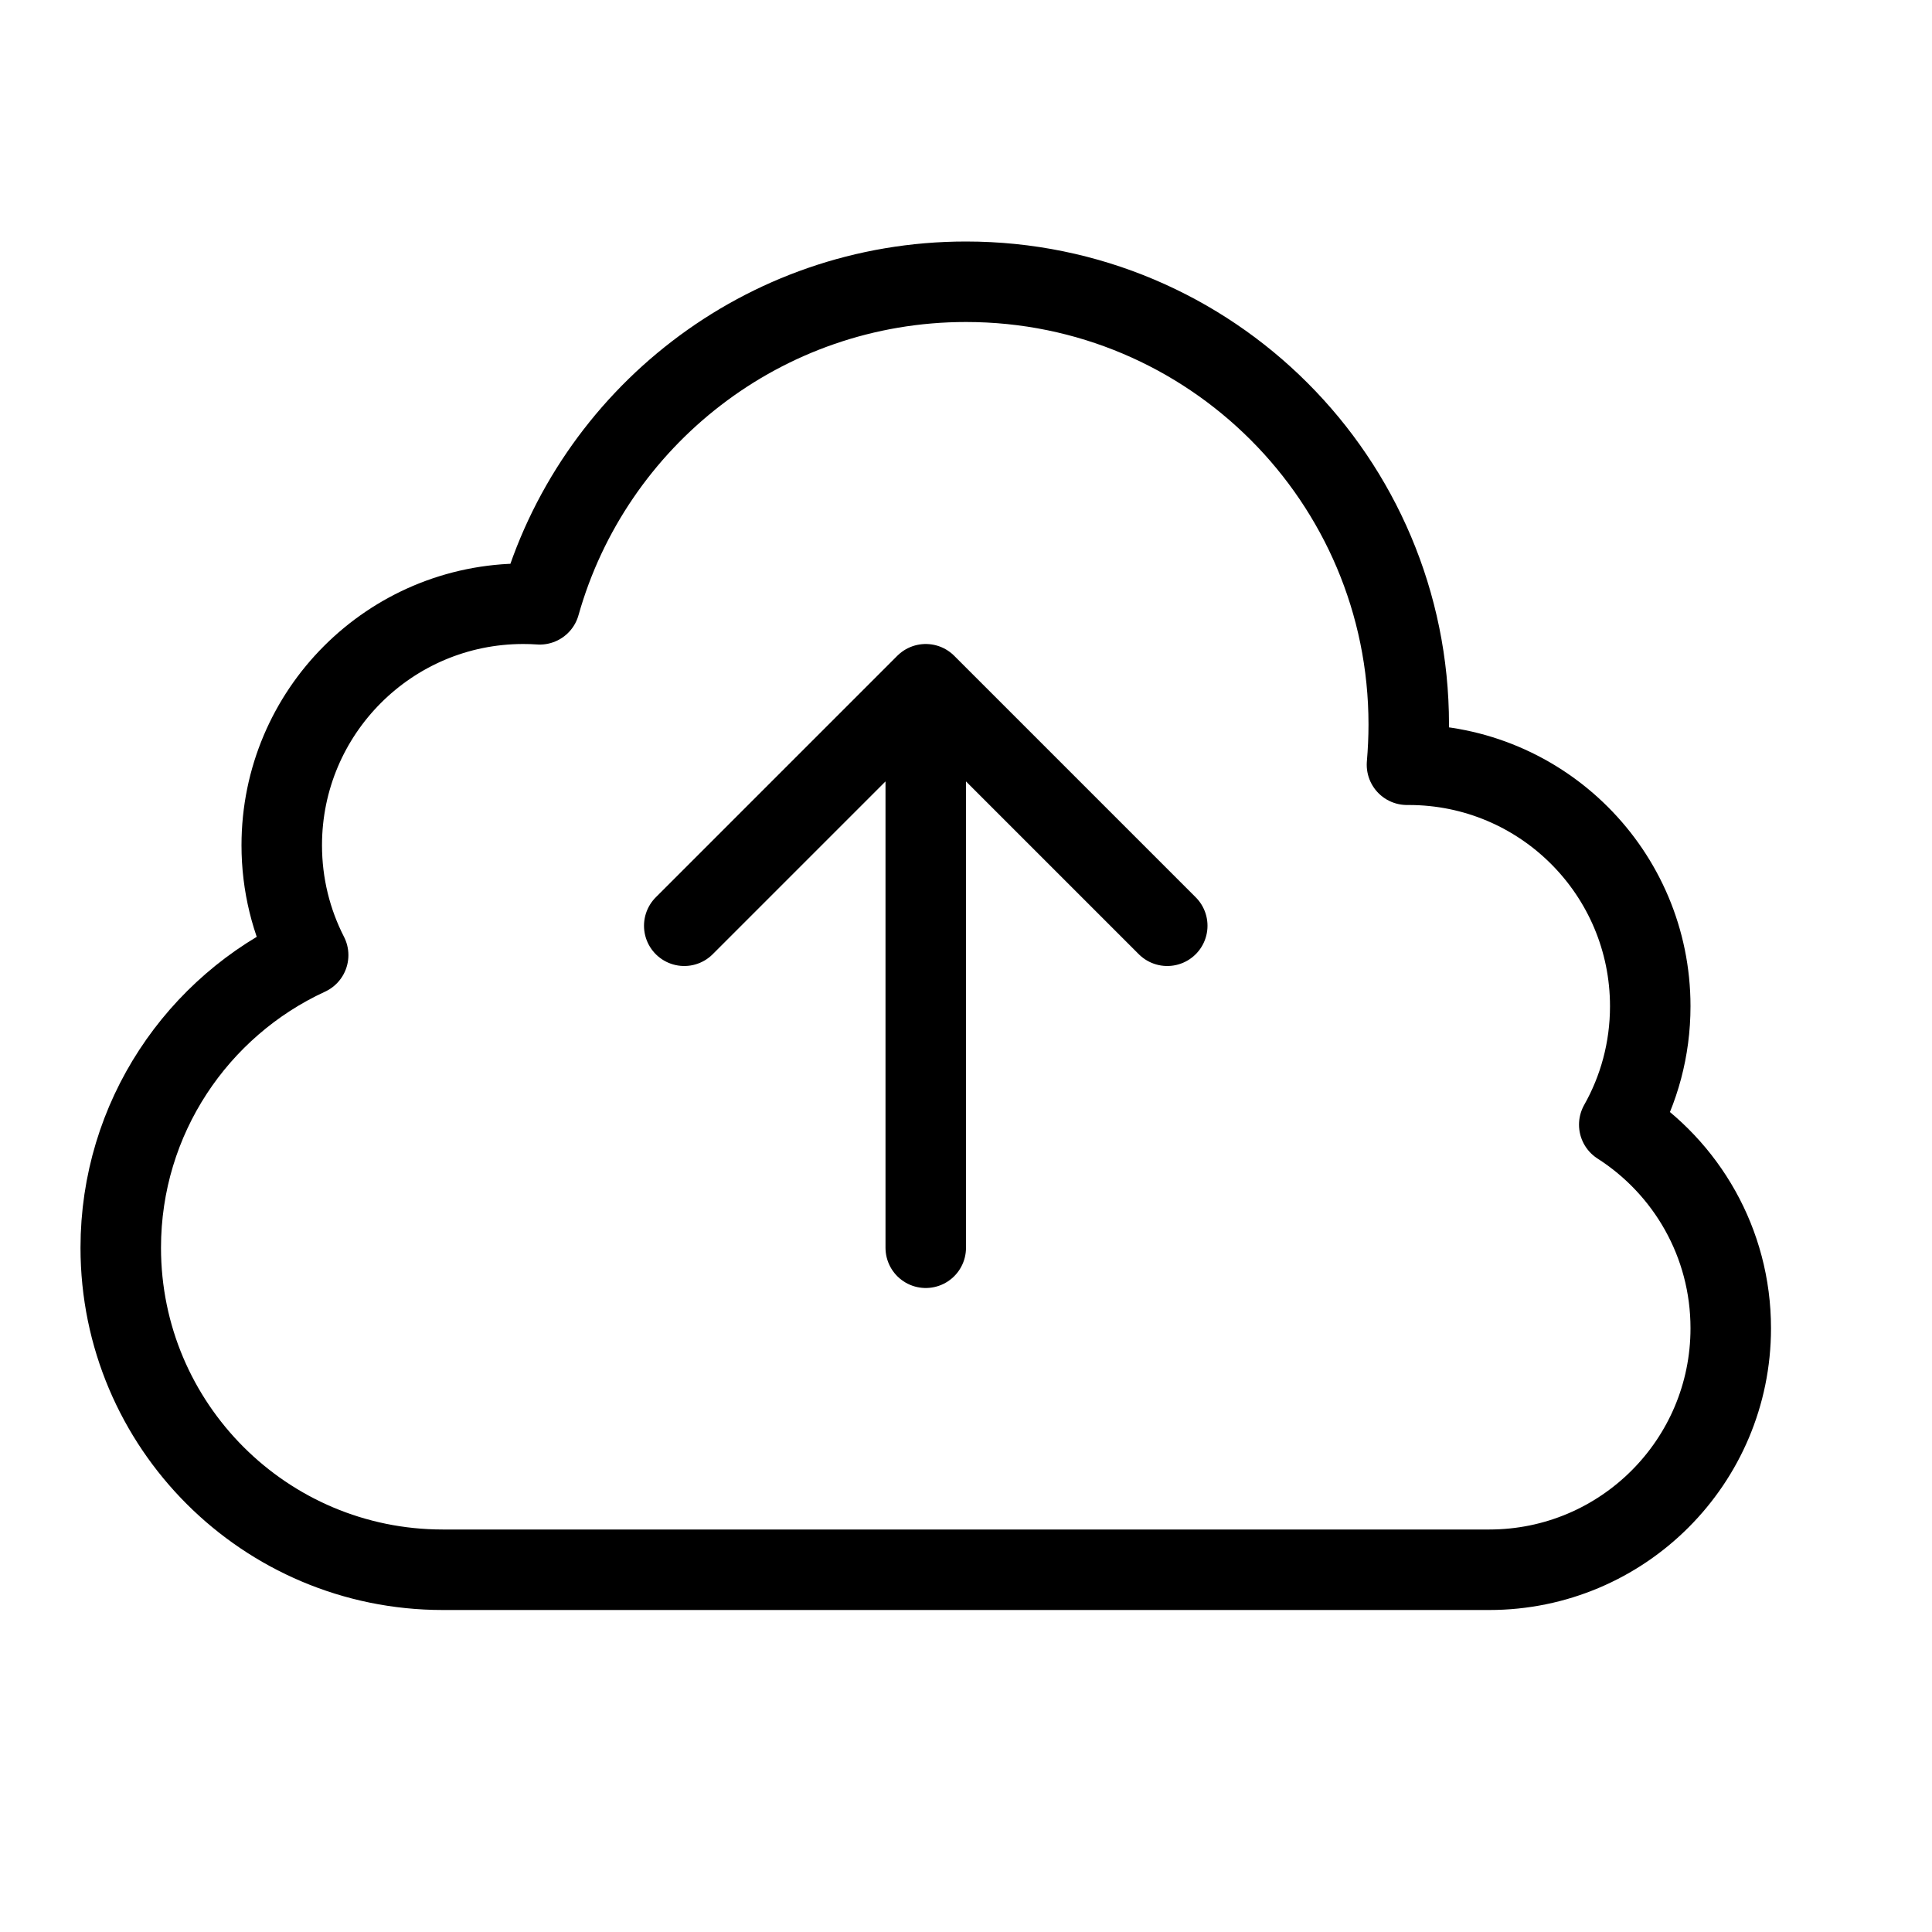 <svg height="24" viewBox="0 0 24 24" width="24" xmlns="http://www.w3.org/2000/svg"><path d="m8.5 11.5 3-3 3 3m-9 8c-2.209 0-4-1.791-4-4 0-1.612.954-3.002 2.328-3.635-.21-.41-.328-.874-.328-1.365 0-1.657 1.343-3 3-3 .069 0 .137.002.205.007.651-2.312 2.775-4.007 5.295-4.007 3.038 0 5.5 2.462 5.5 5.5 0 .169-.008.335-.022.5.007-0.0.015-0.0.022-0 1.657 0 3 1.343 3 3 0 .535-.14 1.037-.385 1.471.833.533 1.385 1.466 1.385 2.529 0 1.657-1.343 3-3 3zm6-11v7" fill="none" stroke="#000" stroke-linecap="round" stroke-linejoin="round"/></svg>